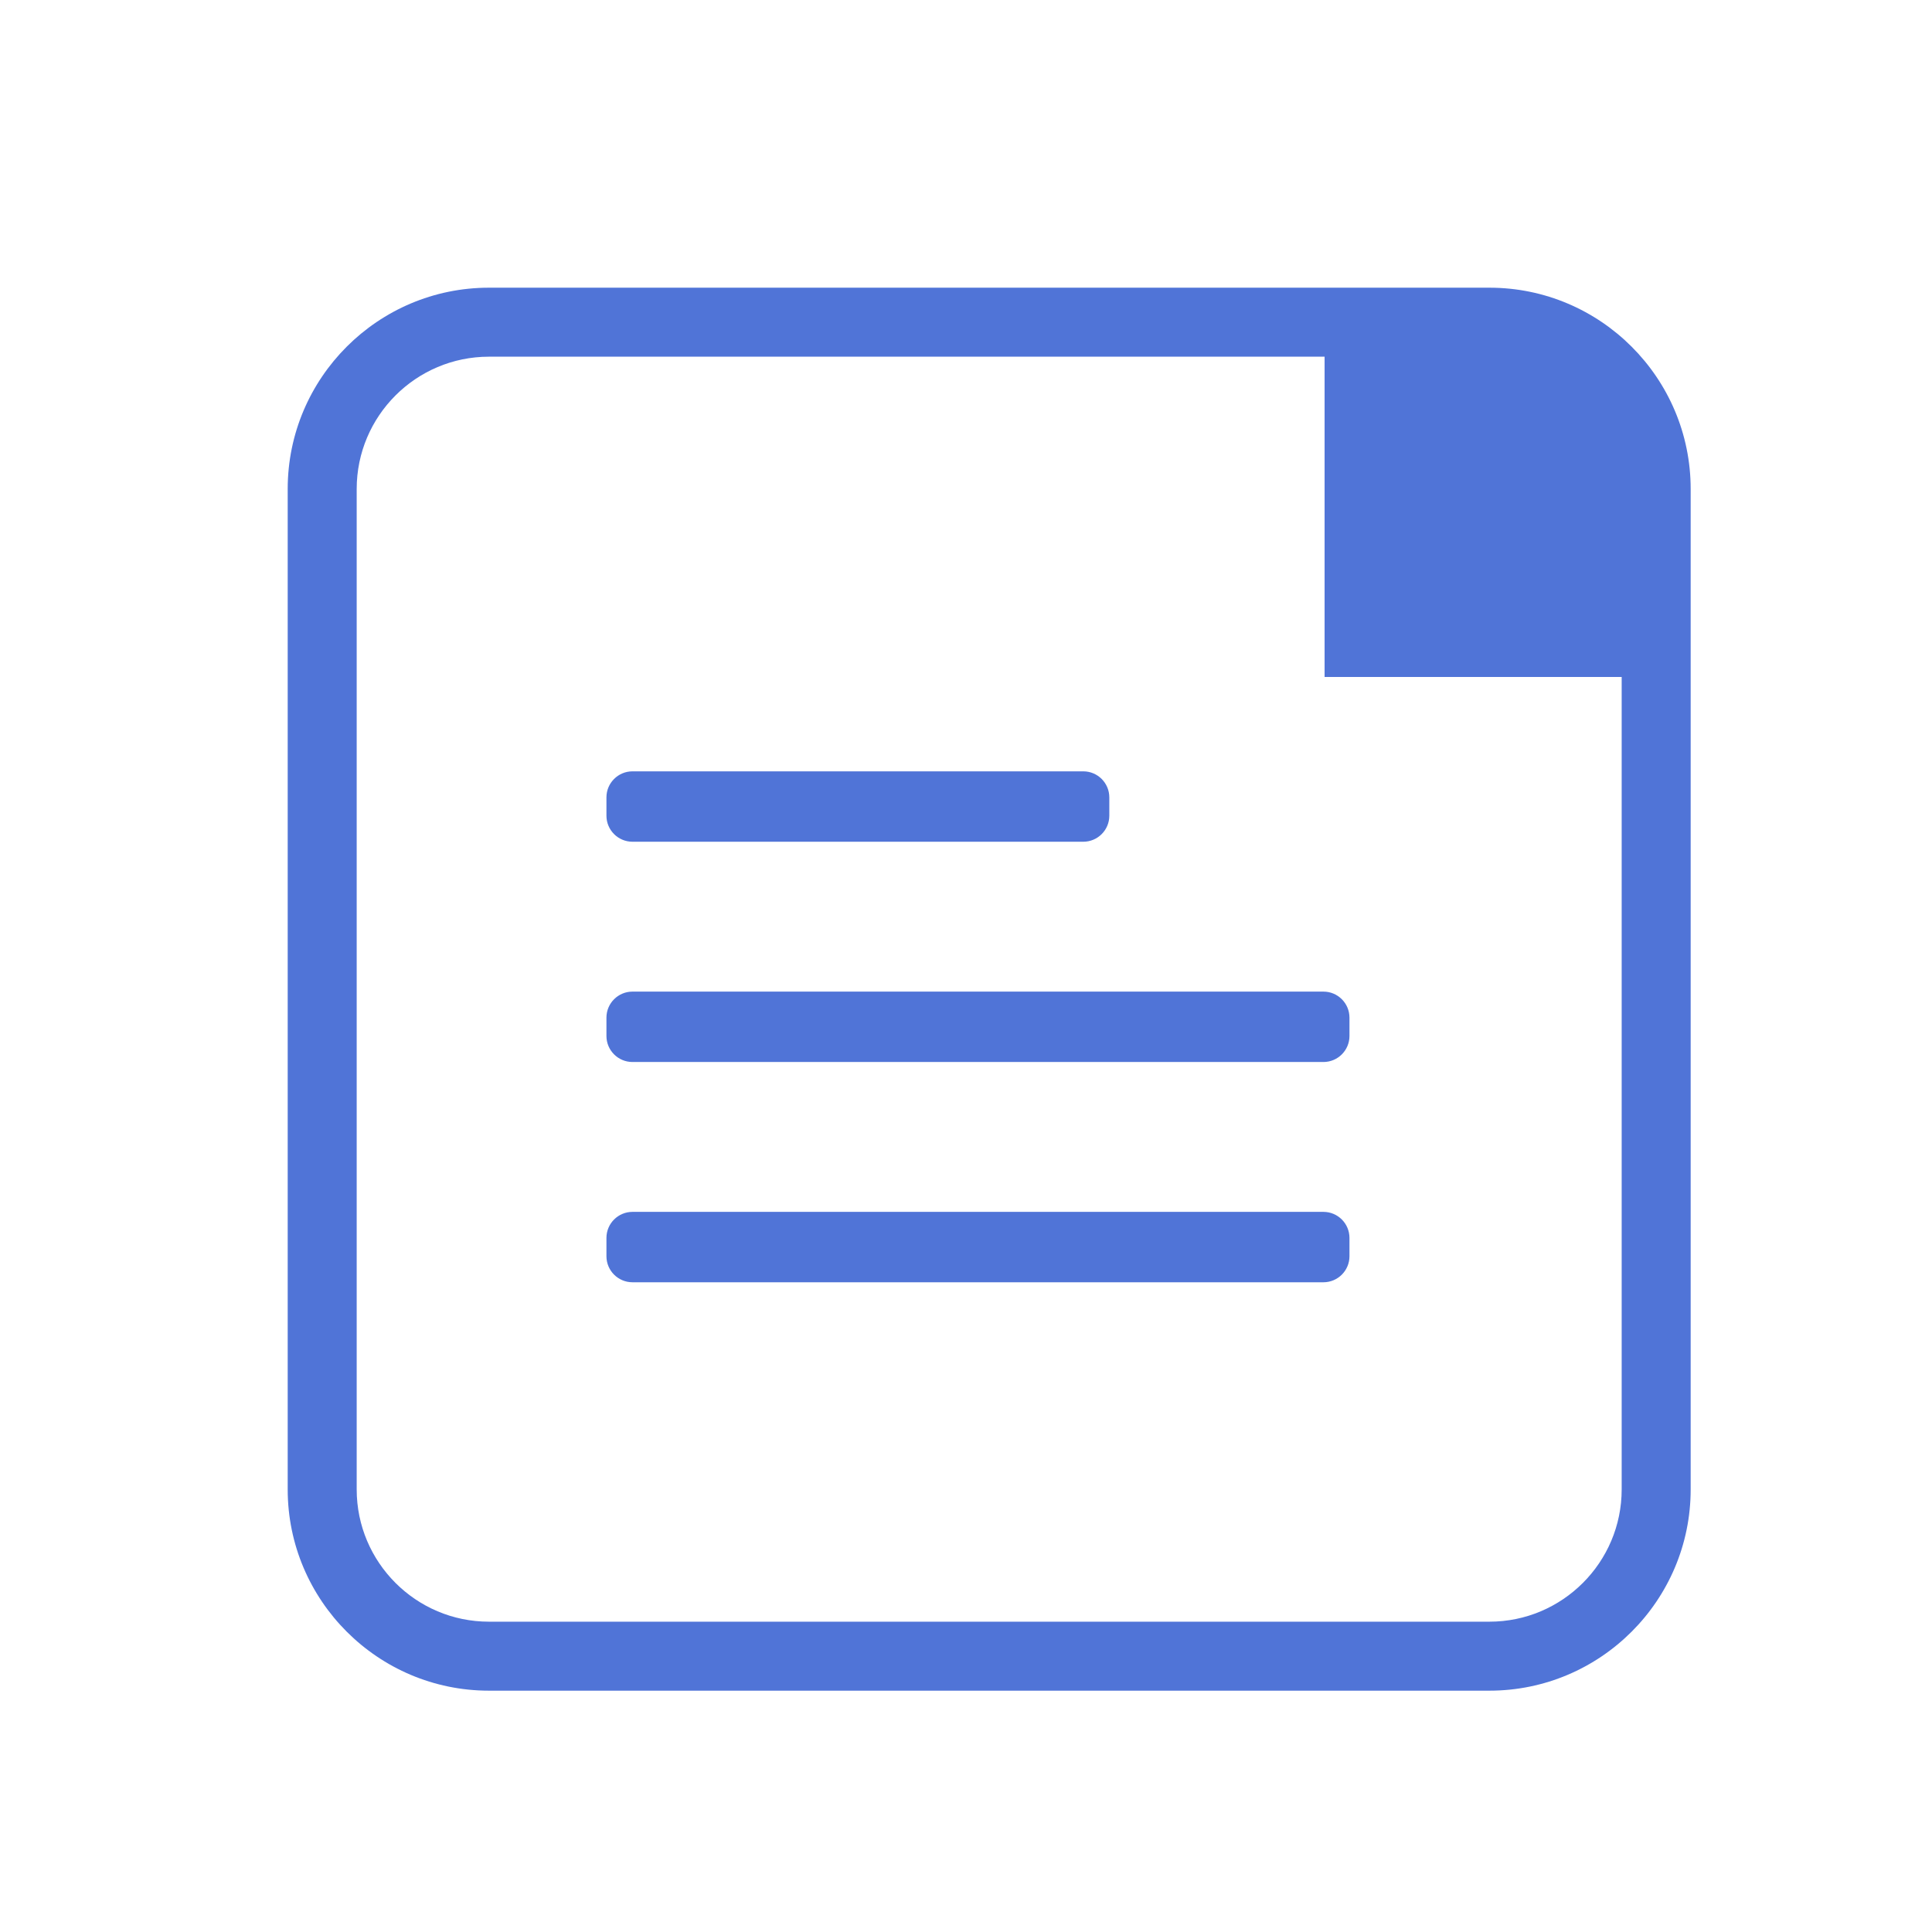 <?xml version="1.0" standalone="no"?><!DOCTYPE svg PUBLIC "-//W3C//DTD SVG 1.1//EN" "http://www.w3.org/Graphics/SVG/1.1/DTD/svg11.dtd"><svg width="16" height="16" viewBox="0 0 16 16" version="1.1" xmlns="http://www.w3.org/2000/svg" xmlns:xlink="http://www.w3.org/1999/xlink"><defs><style type="text/css"><![CDATA[
@font-face { font-family: ifont; src: url("//at.alicdn.com/t/font_1442373896_4754455.eot?#iefix") format("embedded-opentype"), url("//at.alicdn.com/t/font_1442373896_4754455.woff") format("woff"), url("//at.alicdn.com/t/font_1442373896_4754455.ttf") format("truetype"), url("//at.alicdn.com/t/font_1442373896_4754455.svg#ifont") format("svg"); }

]]></style></defs><g class="transform-group"><g transform="scale(0.016, 0.016)"><path d="M327.377 435.683l233.318 0c7.447 0 13.484-6.038 13.484-13.484L574.179 412.733c0-7.452-6.038-13.488-13.484-13.488L327.377 399.245c-7.447 0-13.484 6.038-13.484 13.488l0 9.466C313.893 429.645 319.931 435.683 327.377 435.683zM684.998 513.254 327.377 513.254c-7.447 0-13.484 6.038-13.484 13.488l0 9.466c0 7.448 6.038 13.485 13.484 13.485l357.621 0c7.448 0 13.485-6.038 13.485-13.485l0-9.466C698.483 519.291 692.446 513.254 684.998 513.254zM684.998 627.263 327.377 627.263c-7.447 0-13.484 6.038-13.484 13.488l0 9.466c0 7.447 6.038 13.484 13.484 13.484l357.621 0c7.448 0 13.485-6.038 13.485-13.484l0-9.466C698.483 633.301 692.446 627.263 684.998 627.263zM770.926 148.91 253.075 148.91c-57.435 0-104.162 46.728-104.162 104.165l0 517.851c0 57.435 46.727 104.161 104.162 104.161l517.851 0c57.435 0 104.161-46.726 104.161-104.161L875.087 253.076C875.087 195.64 828.361 148.91 770.926 148.91zM770.926 839.379 253.075 839.379c-37.745 0-68.452-30.707-68.452-68.452L184.623 253.076c0-37.747 30.707-68.455 68.452-68.455l432.531 0L685.606 350.393c0 0 106.382 0 153.771 0l0 420.534C839.377 808.672 808.67 839.379 770.926 839.379z" fill="#5074d7"></path></g></g></svg>